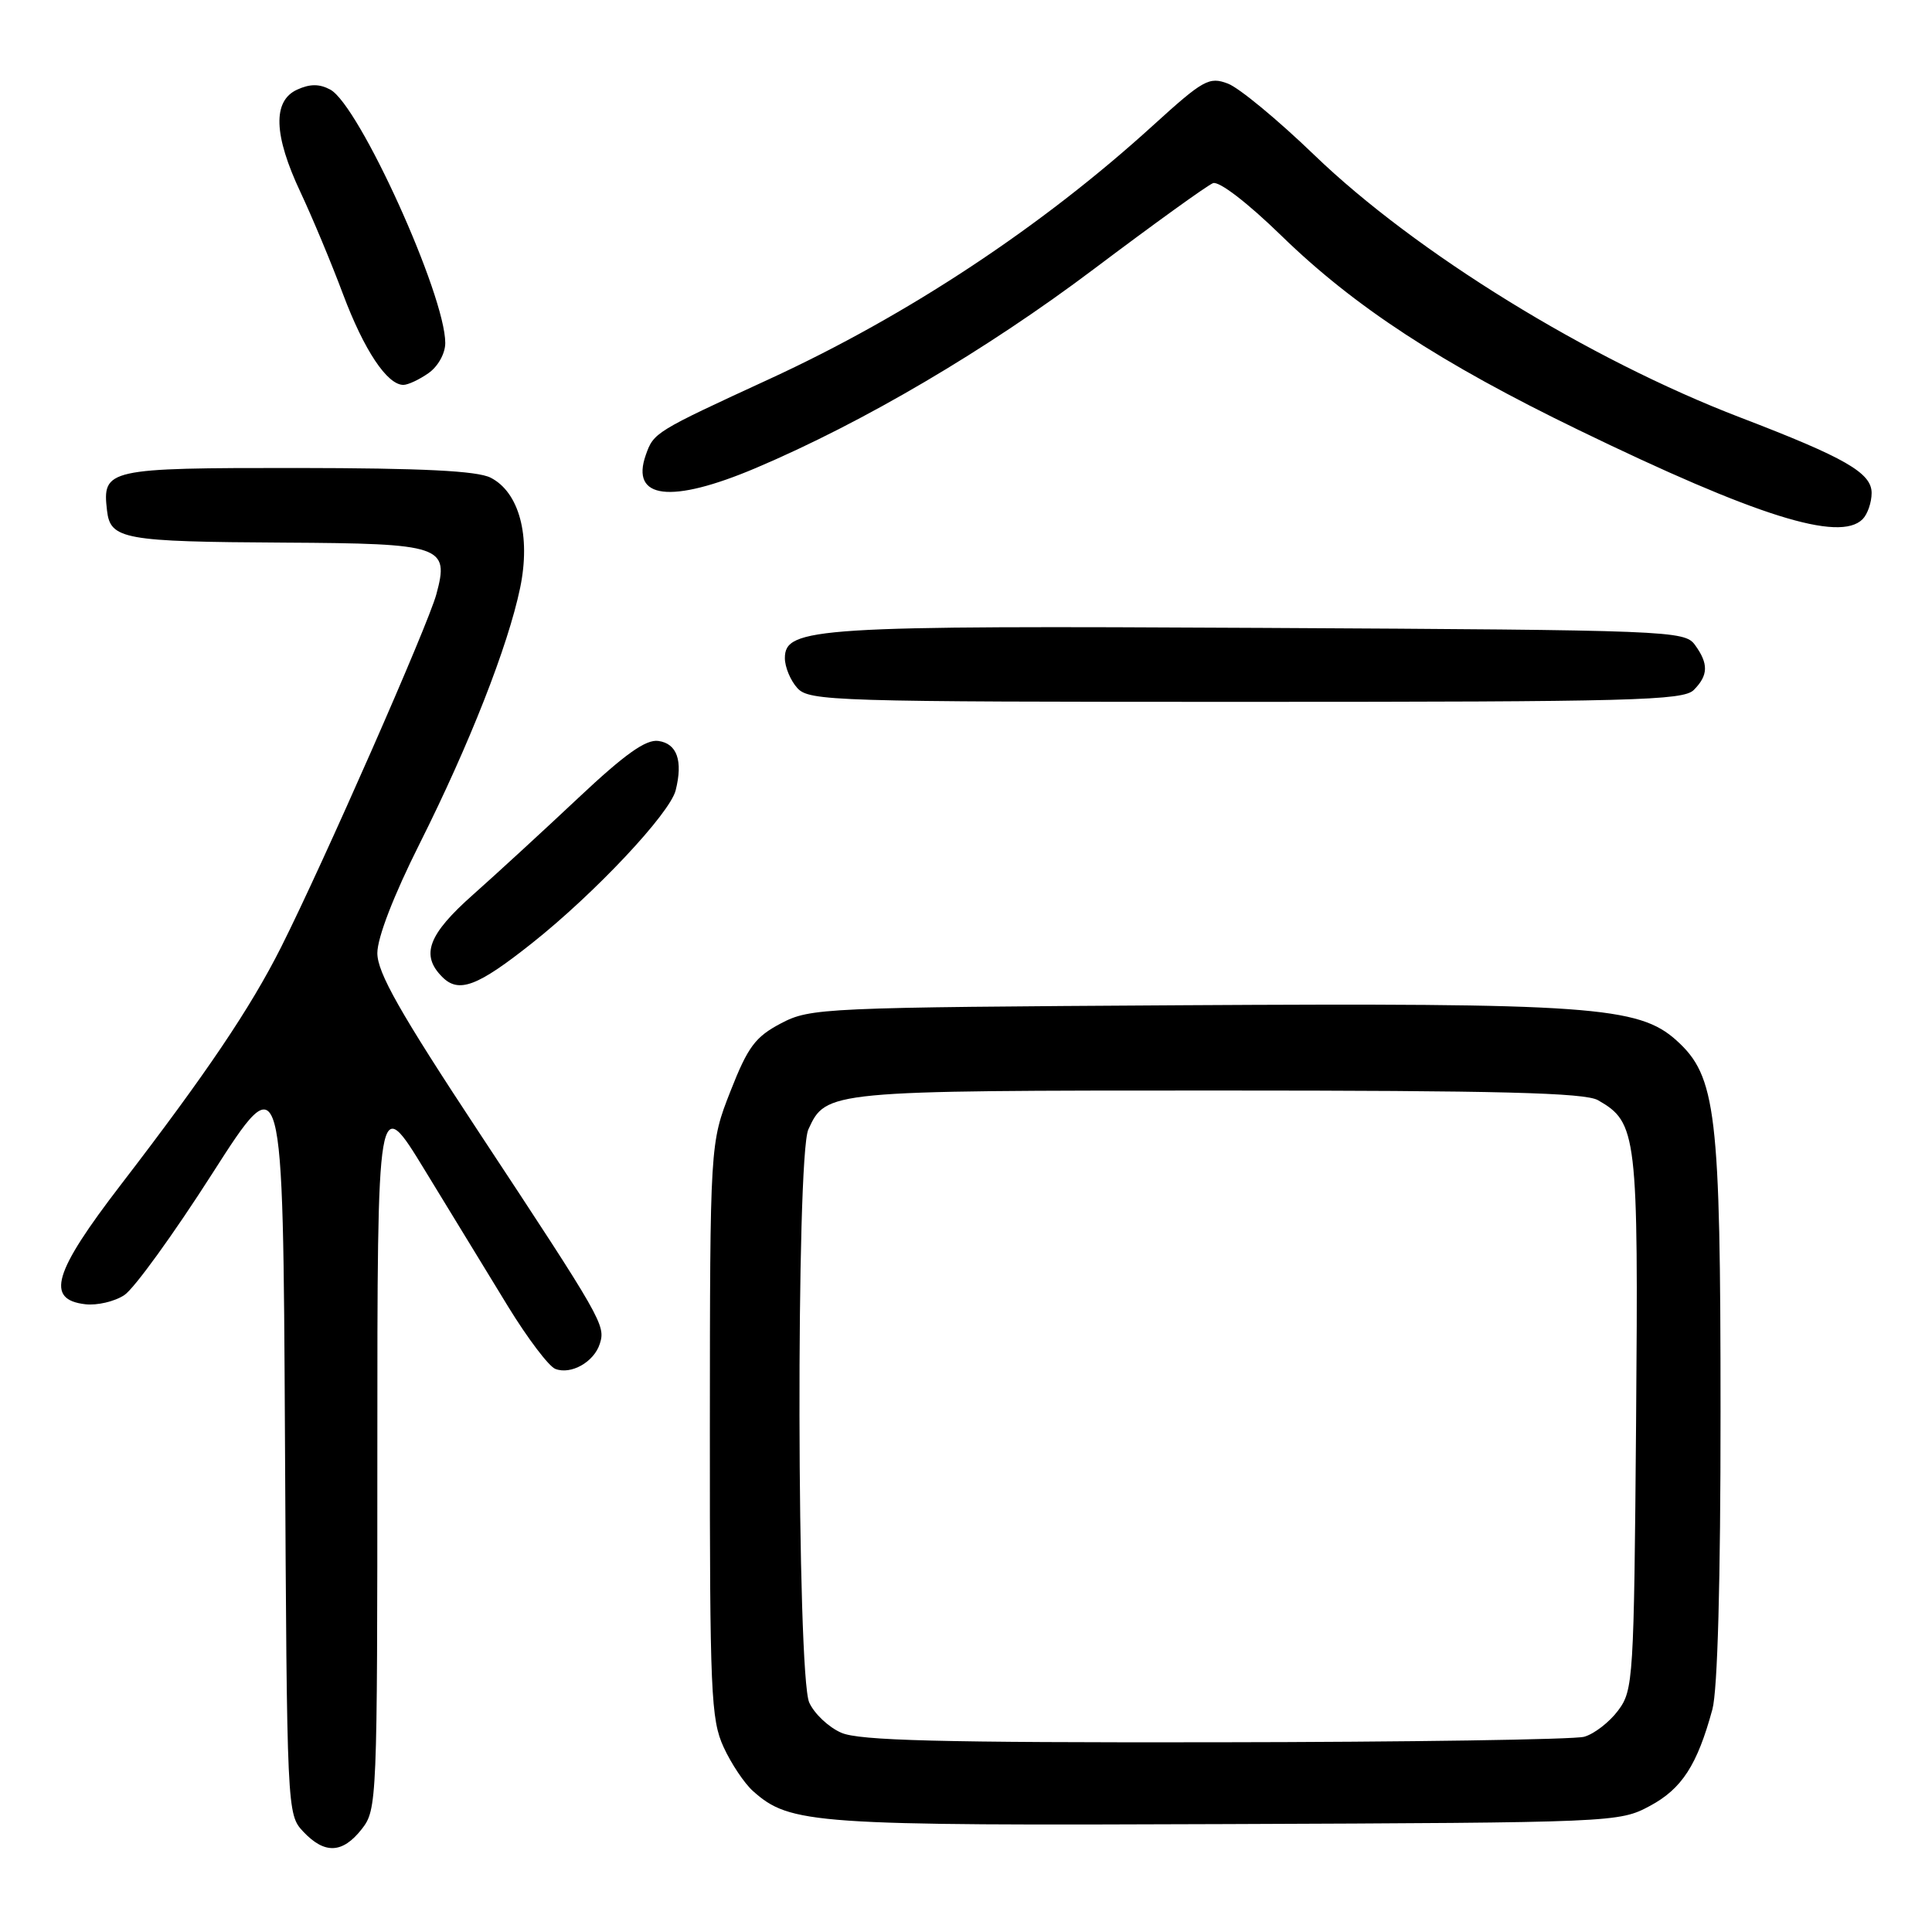 <?xml version="1.0" encoding="UTF-8" standalone="no"?>
<!DOCTYPE svg PUBLIC "-//W3C//DTD SVG 1.1//EN" "http://www.w3.org/Graphics/SVG/1.1/DTD/svg11.dtd" >
<svg xmlns="http://www.w3.org/2000/svg" xmlns:xlink="http://www.w3.org/1999/xlink" version="1.1" viewBox="0 0 256 256">
 <g >
 <path fill="currentColor"
d=" M 47.93 242.37 C 49.96 239.78 50.00 238.77 50.00 192.24 C 50.00 144.74 50.00 144.74 56.33 155.12 C 59.81 160.83 64.77 168.94 67.34 173.15 C 69.92 177.35 72.73 181.07 73.59 181.39 C 75.67 182.19 78.72 180.47 79.48 178.05 C 80.26 175.60 79.83 174.85 63.48 150.06 C 52.97 134.13 50.00 128.88 50.00 126.29 C 50.00 124.25 52.16 118.65 55.61 111.78 C 62.21 98.61 67.31 85.63 68.92 77.90 C 70.35 71.01 68.79 65.21 65.00 63.29 C 63.20 62.39 55.99 62.03 39.37 62.01 C 14.15 62.00 13.54 62.14 14.18 67.65 C 14.62 71.47 16.36 71.78 37.68 71.90 C 58.62 72.02 59.56 72.33 57.82 78.74 C 56.70 82.88 42.82 114.42 37.25 125.50 C 33.17 133.60 27.35 142.23 16.00 157.00 C 7.07 168.62 6.01 172.21 11.31 172.82 C 12.86 173.00 15.18 172.46 16.47 171.61 C 17.76 170.77 23.01 163.51 28.15 155.47 C 37.50 140.87 37.50 140.87 37.76 190.63 C 38.02 240.10 38.03 240.40 40.18 242.70 C 43.02 245.71 45.38 245.61 47.93 242.37 Z  M 218.61 239.30 C 222.85 237.03 224.89 233.89 226.90 226.50 C 227.59 223.96 227.99 209.52 227.98 187.00 C 227.98 147.34 227.41 142.61 222.14 137.86 C 217.13 133.34 210.61 132.88 156.50 133.20 C 109.01 133.49 107.38 133.56 103.50 135.59 C 100.08 137.39 99.11 138.68 96.79 144.59 C 94.08 151.50 94.08 151.50 94.06 189.50 C 94.05 224.28 94.20 227.84 95.88 231.50 C 96.89 233.70 98.64 236.32 99.78 237.33 C 104.71 241.72 107.65 241.92 162.50 241.70 C 213.97 241.50 214.54 241.48 218.61 239.30 Z  M 70.50 124.97 C 78.83 118.36 88.76 107.79 89.53 104.72 C 90.51 100.81 89.72 98.53 87.24 98.18 C 85.59 97.94 82.81 99.92 76.68 105.68 C 72.11 109.98 65.81 115.77 62.69 118.54 C 56.72 123.83 55.70 126.56 58.61 129.46 C 60.79 131.65 63.27 130.71 70.50 124.97 Z  M 224.43 91.43 C 226.37 89.48 226.41 87.95 224.58 85.44 C 223.21 83.57 221.26 83.49 167.33 83.20 C 108.08 82.88 104.00 83.13 104.00 87.21 C 104.00 88.38 104.74 90.17 105.65 91.17 C 107.22 92.90 110.38 93.00 165.08 93.00 C 216.27 93.00 223.04 92.82 224.43 91.43 Z  M 246.80 68.80 C 247.46 68.14 248.00 66.57 248.00 65.32 C 248.00 62.66 244.51 60.65 230.60 55.32 C 210.54 47.63 187.58 33.48 174.15 20.54 C 169.34 15.90 164.19 11.64 162.71 11.08 C 160.21 10.13 159.45 10.56 152.75 16.65 C 138.01 30.06 120.30 41.77 102.00 50.20 C 86.76 57.22 86.62 57.31 85.57 60.29 C 83.51 66.14 88.90 66.78 100.14 62.02 C 114.38 55.98 130.65 46.41 144.93 35.66 C 152.86 29.69 159.97 24.56 160.73 24.27 C 161.53 23.97 165.28 26.84 169.80 31.24 C 179.47 40.65 190.90 48.12 209.18 56.98 C 232.72 68.40 243.74 71.86 246.80 68.80 Z  M 56.78 49.44 C 58.04 48.56 59.00 46.83 59.00 45.45 C 59.00 39.07 47.58 13.92 43.76 11.87 C 42.32 11.10 41.07 11.10 39.37 11.88 C 36.10 13.37 36.25 17.91 39.83 25.50 C 41.38 28.80 43.92 34.88 45.46 39.00 C 48.24 46.40 51.30 51.00 53.45 51.00 C 54.06 51.00 55.56 50.30 56.78 49.44 Z  M 111.48 229.60 C 109.81 228.88 107.90 227.08 107.23 225.60 C 105.58 221.98 105.47 153.25 107.11 149.66 C 109.45 144.52 109.69 144.50 161.40 144.50 C 198.64 144.50 210.01 144.79 211.74 145.78 C 216.92 148.74 217.10 150.21 216.79 188.45 C 216.51 222.57 216.42 223.96 214.41 226.65 C 213.26 228.19 211.24 229.76 209.91 230.13 C 208.58 230.50 186.57 230.83 161.00 230.86 C 124.62 230.91 113.84 230.64 111.48 229.60 Z "/>
</g>
</svg>